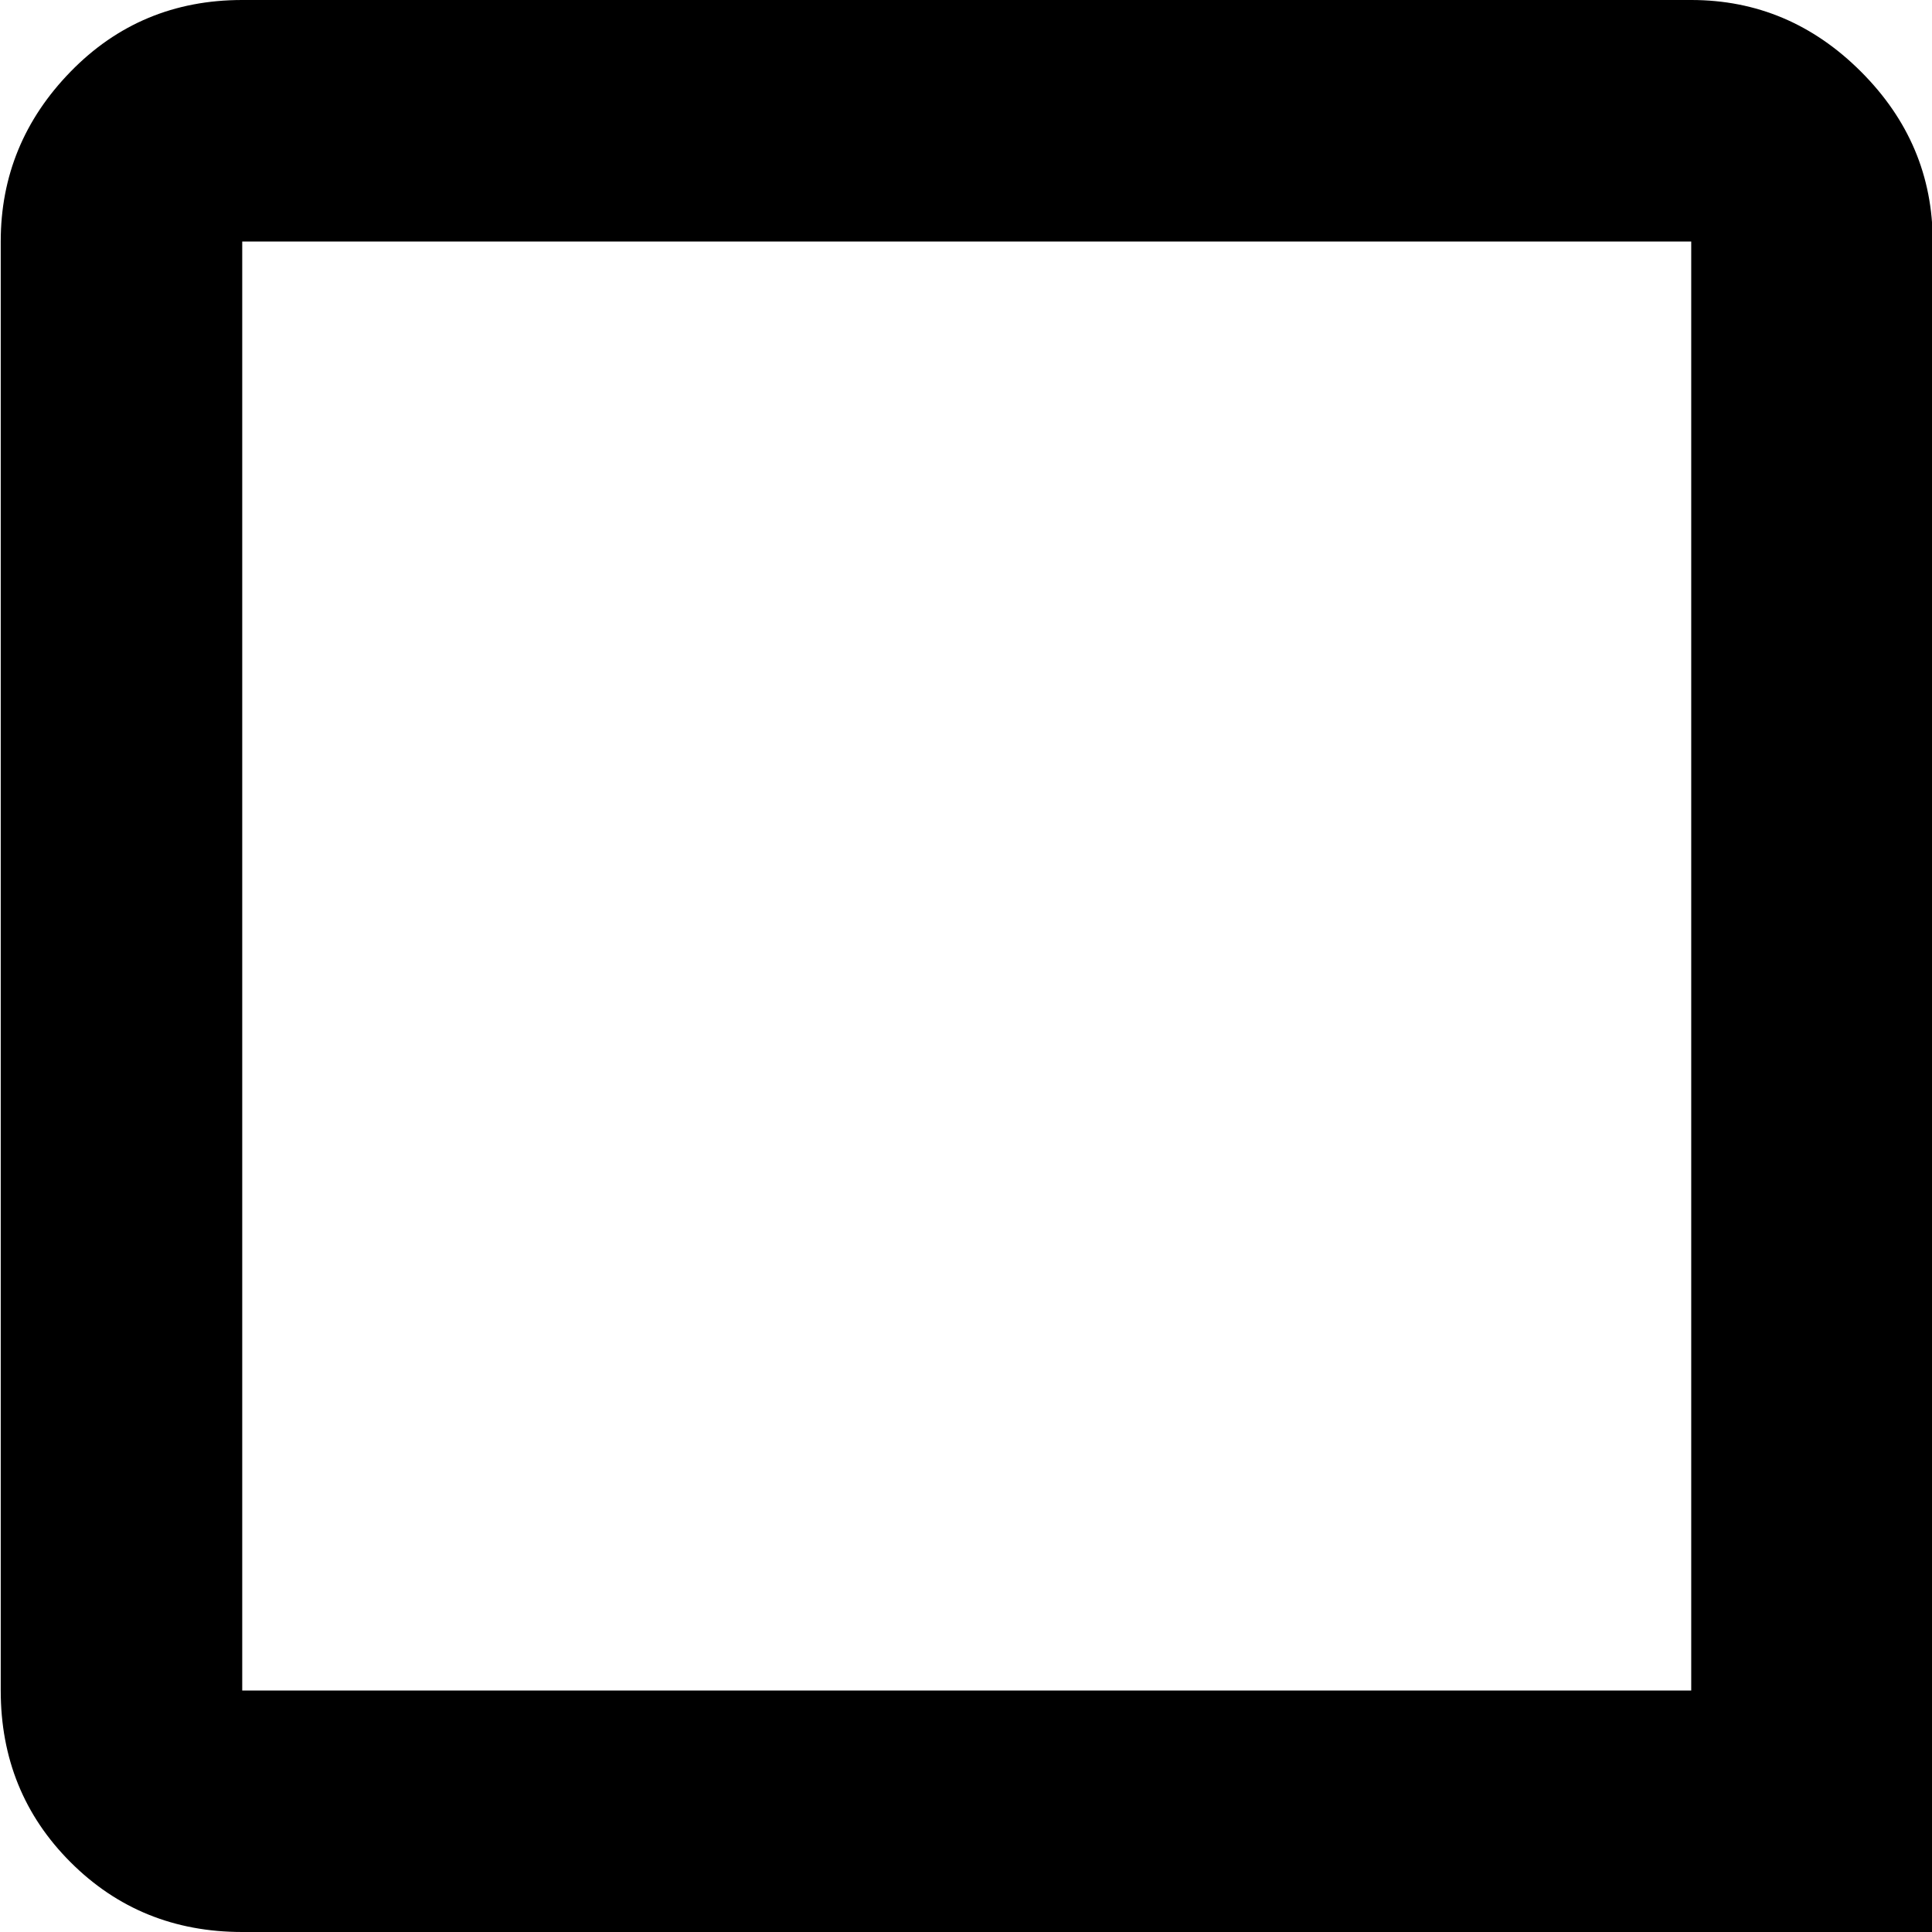 <svg xmlns="http://www.w3.org/2000/svg" version="1.1" viewBox="0 0 512 512" fill="currentColor"><path fill="currentColor" d="M960.193 1024h-384q-27 0-45.5-18.5t-18.5-45.5V832h-256q-27 0-45.5-18.5t-18.5-45.5V512h-128q-27 0-45.5-18.5T.193 448V64q0-26 18.5-45t45.5-19h384q26 0 45 19t19 45v128h256q26 0 45 19t19 45v256h128q26 0 45 19t19 45v384q0 27-19 45.5t-45 18.5m-512-960h-384v384h384zm512 512h-384v384h384z"/></svg>